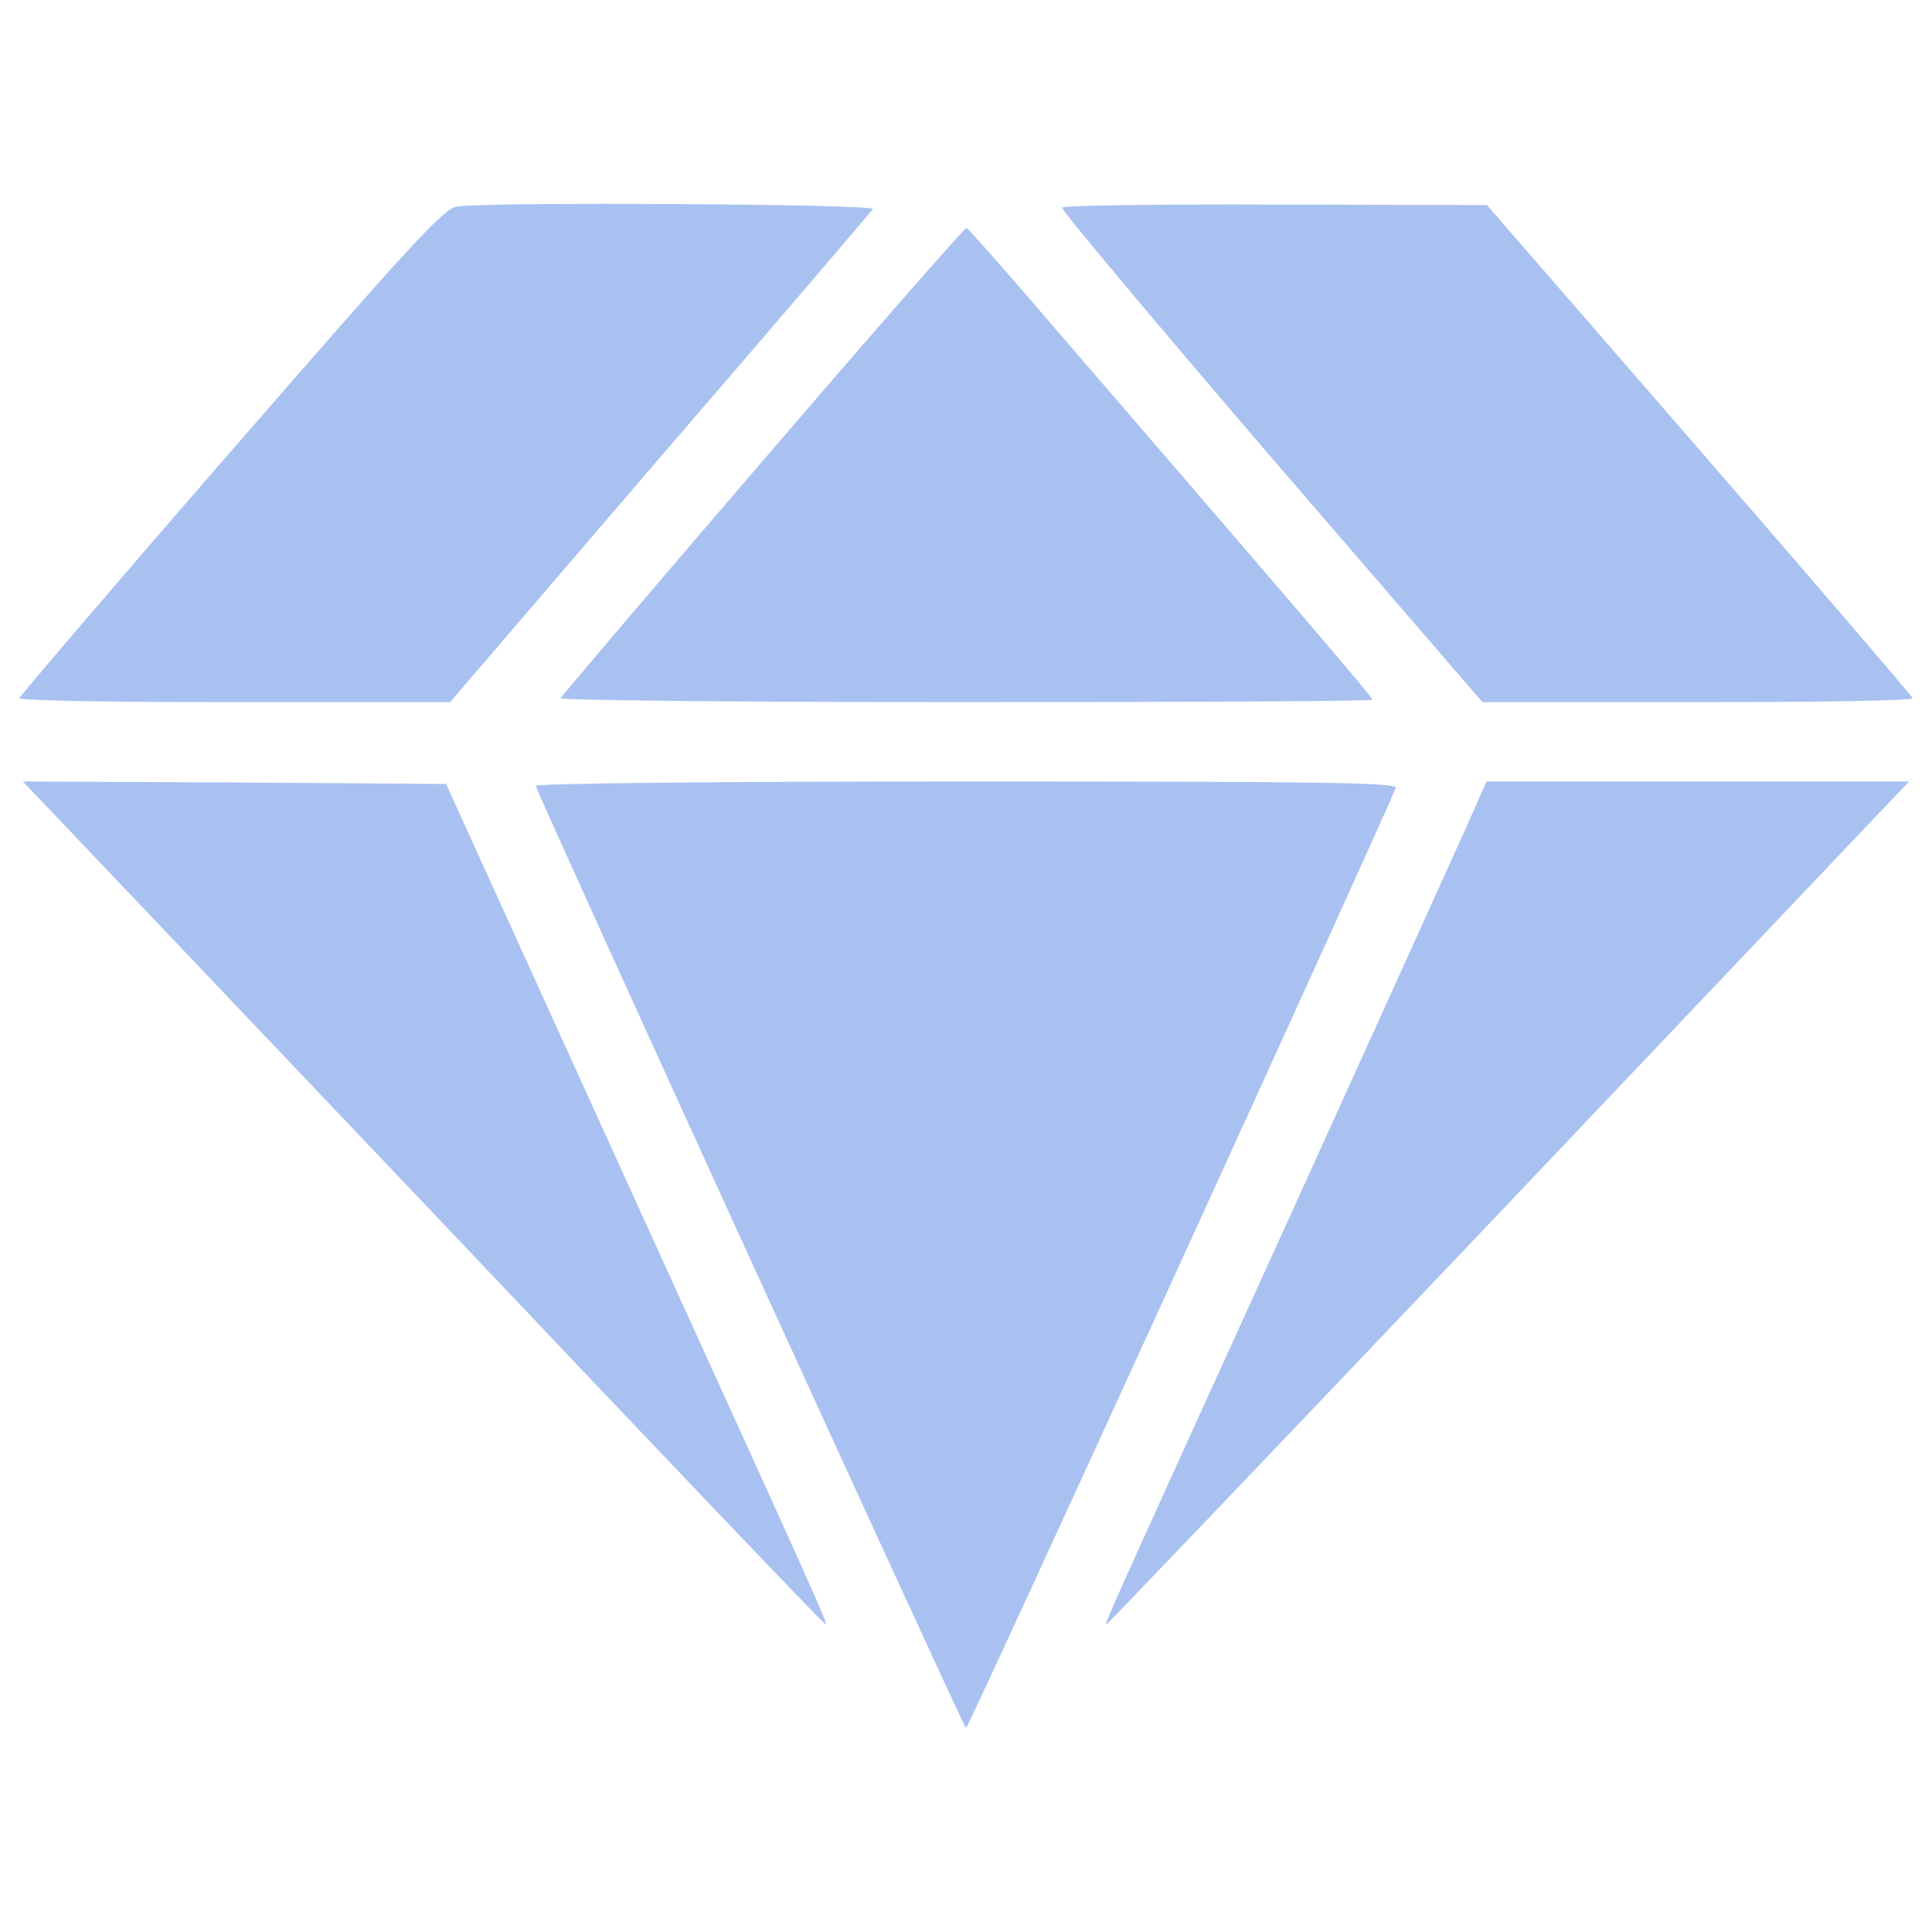 <?xml version="1.0" encoding="utf-8"?>
<!-- Uploaded to: SVG Repo, www.svgrepo.com, Generator: SVG Repo Mixer Tools -->
<!DOCTYPE svg PUBLIC "-//W3C//DTD SVG 1.1//EN" "http://www.w3.org/Graphics/SVG/1.1/DTD/svg11.dtd">
<svg fill="#A9C1F1" width="800px" height="800px" viewBox="0 0 1000 1000" version="1.1" xmlns="http://www.w3.org/2000/svg" xmlns:xlink="http://www.w3.org/1999/xlink"  enable-background="new 0 0 1000 1000" xml:space="preserve">

<g>

<g transform="translate(0,511) scale(0.1,-0.1)">

<path d="M2365.3,4041c-69.3-10.3-233.4-189.8-1172.4-1269.9C592.6,2081,102.6,1506.3,100,1496c0-12.8,500.3-20.5,1113.4-20.5h1116l1085.2,1264.8c597.7,692.7,1095.4,1275,1103.1,1287.9C4533.1,4053.8,2526.9,4066.6,2365.3,4041z"/>

<path d="M5497.7,4035.8c-7.7-10.3,479.7-590,1080-1290.4l1095.4-1269.9h1113.4c613.2,0,1113.4,7.7,1113.4,20.5c-2.6,10.3-497.7,587.5-1103.1,1285.3L7696.3,4048.7l-1095.4,2.6C6000.5,4053.8,5502.8,4046.1,5497.7,4035.8z"/>

<path d="M3948.2,2724.9C3376.1,2060.4,2906.6,1506.3,2901.5,1496c-5.1-10.3,938.9-20.5,2096-20.5c1159.6,0,2106.2,5.1,2106.2,12.8c0,12.8-297.6,361.7-1677.8,1962.6c-223.2,261.7-415.6,477.2-423.3,479.7C4994.9,3933.2,4520.3,3391.9,3948.2,2724.9z"/>

<path d="M282.1,893.2C374.5,795.7,1305.8-184.3,2355-1287.5c1046.7-1105.7,1908.7-2008.7,1916.4-2008.7c15.4,0-2.6,38.5-1000.5,2231.9l-962,2116.5l-1095.5,7.7L118,1065L282.1,893.2z"/>

<path d="M2773.2,1042C2814.2,926.5,4989.7-3835,5000-3835c12.8,0,2165.2,4712.7,2224.2,4866.7c10.2,28.2-379.7,33.3-2224.2,33.3C3648,1065,2768.1,1054.8,2773.2,1042z"/>

<path d="M7657.8,982.9c-17.9-46.2-436.1-967.2-926.1-2047.2C5679.8-3375.8,5715.8-3296.2,5728.6-3296.2c5.1,0,867.1,903,1916.4,2006.2C8694.2-184.3,9625.5,795.7,9717.9,893.2L9882,1065H8789.2H7693.7L7657.8,982.9z"/>

</g>

</g>
</svg>